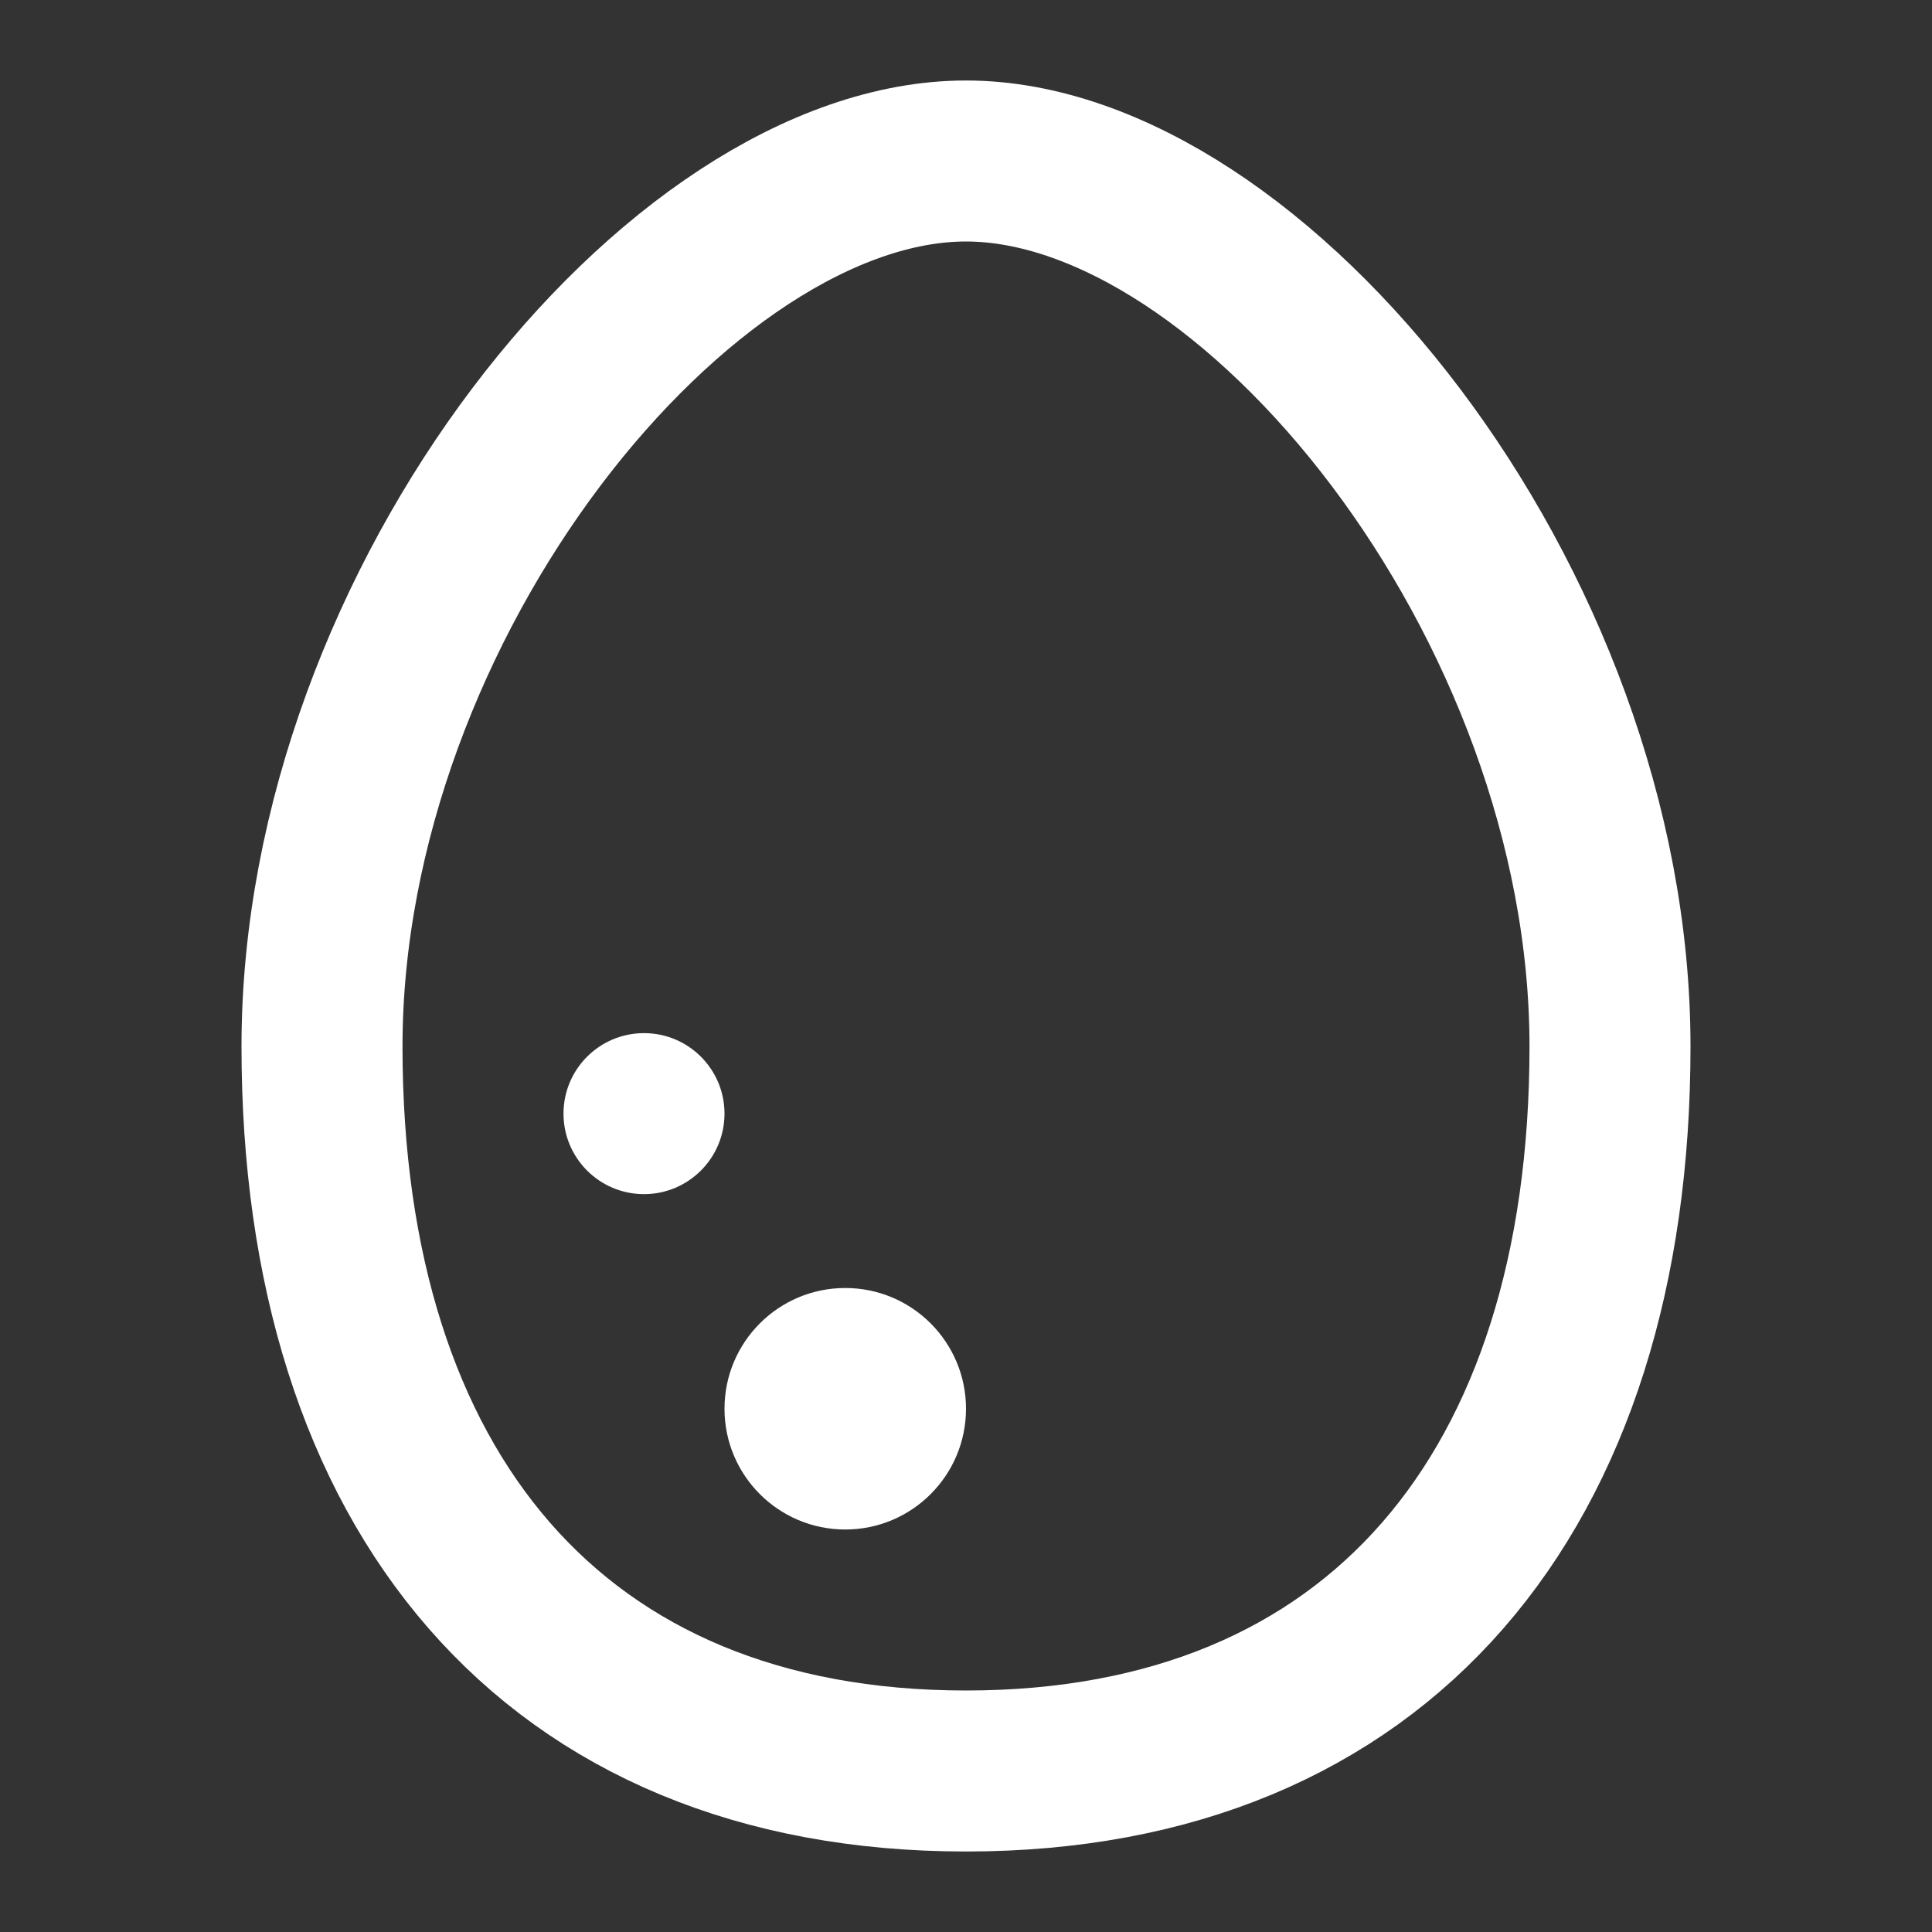 <?xml version="1.0" encoding="UTF-8"?><svg width="24" height="24" viewBox="0 0 48 48" fill="none" xmlns="http://www.w3.org/2000/svg"><rect x="0" y="0" width="48" height="48" fill="#333333" stroke="none"/><path fill-rule="evenodd" clip-rule="evenodd" d="M24 44C34.252 44 40 37.046 40 26C40 14.954 31.132 4 24 4C16.868 4 8 14.954 8 26C8 37.046 13.748 44 24 44Z" fill="none" stroke="#ffffff" stroke-width="4"/><path d="M21 38C22.657 38 24 36.657 24 35C24 33.343 22.657 32 21 32C19.343 32 18 33.343 18 35C18 36.657 19.343 38 21 38Z" fill="#ffffff"/><path fill-rule="evenodd" clip-rule="evenodd" d="M16 29.668C17.105 29.668 18 28.772 18 27.668C18 26.563 17.105 25.668 16 25.668C14.895 25.668 14 26.563 14 27.668C14 28.772 14.895 29.668 16 29.668Z" fill="#ffffff"/></svg>